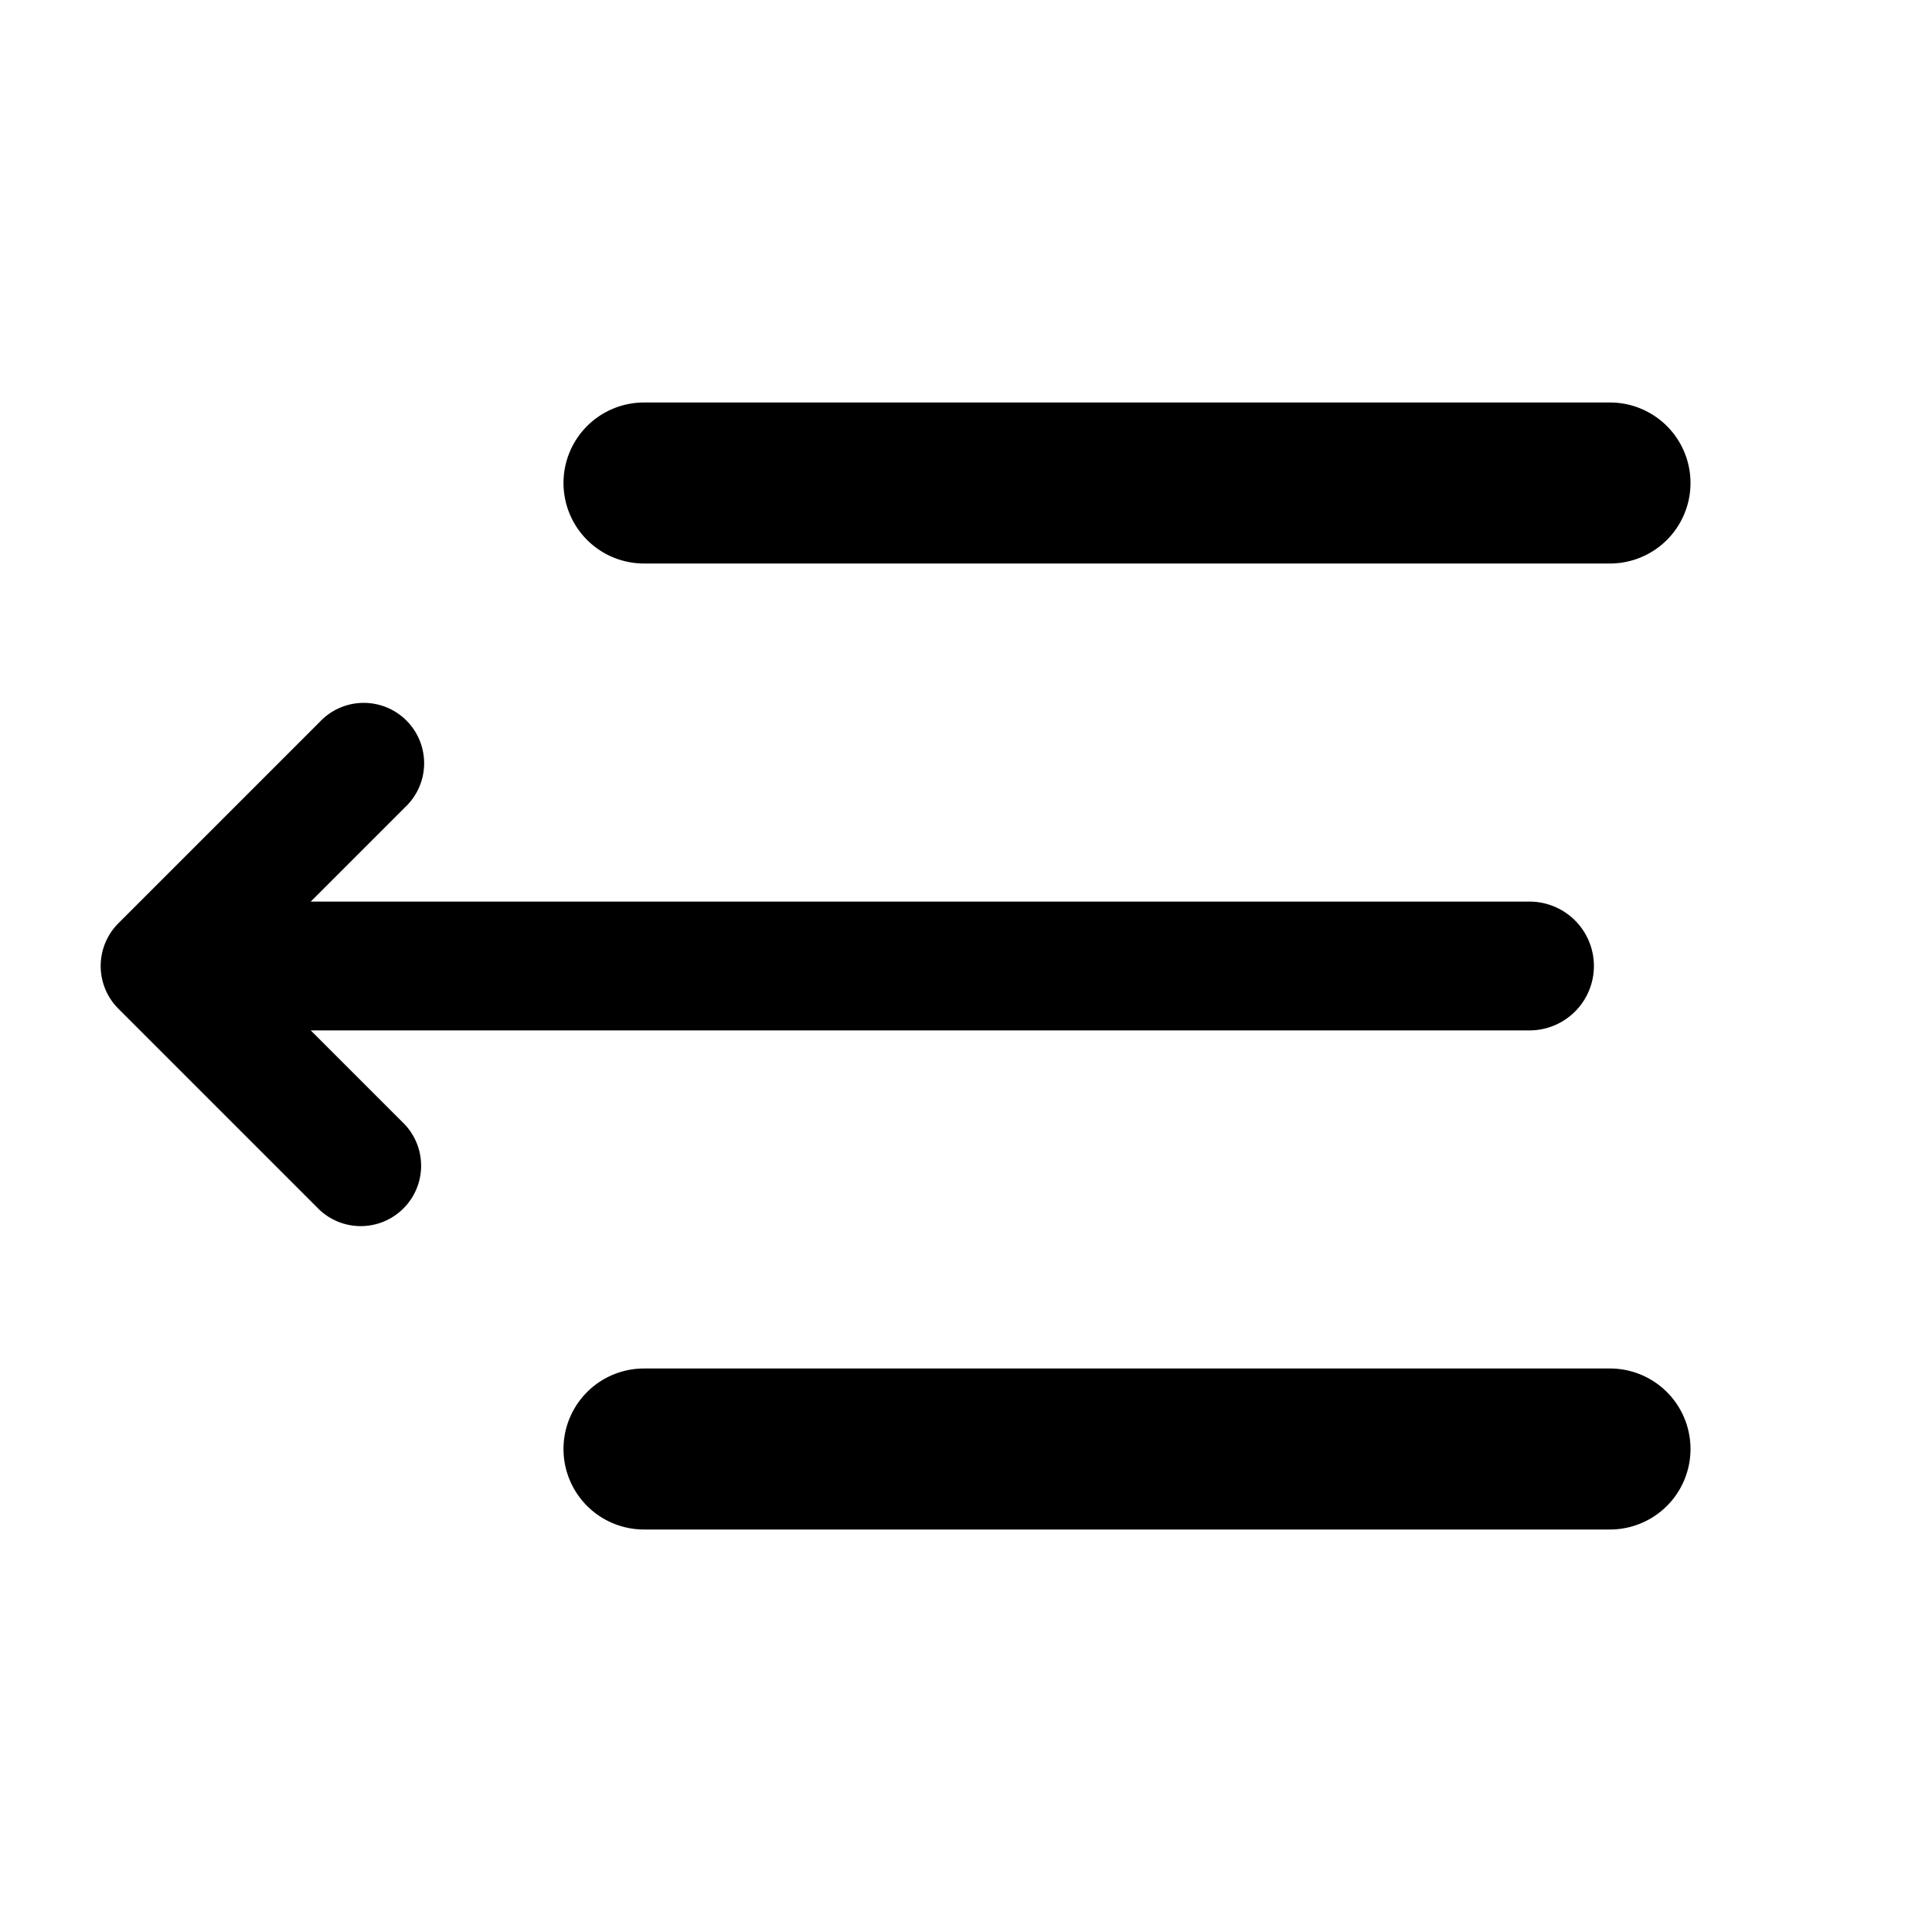 <svg xmlns="http://www.w3.org/2000/svg" width="1em" height="1em" viewBox="0 0 24 24"><path fill="currentColor" d="M7 6a1 1 0 0 1 1-1h12a1 1 0 1 1 0 2H8a1 1 0 0 1-1-1m-1.97 7.97L3.86 12.8H19a.8.8 0 0 0 0-1.6H3.86l1.17-1.17a.75.75 0 1 0-1.06-1.06l-2.5 2.5a.75.75 0 0 0 0 1.06l2.5 2.5a.75.75 0 0 0 1.06-1.06M8 17a1 1 0 1 0 0 2h12a1 1 0 1 0 0-2z"/></svg>